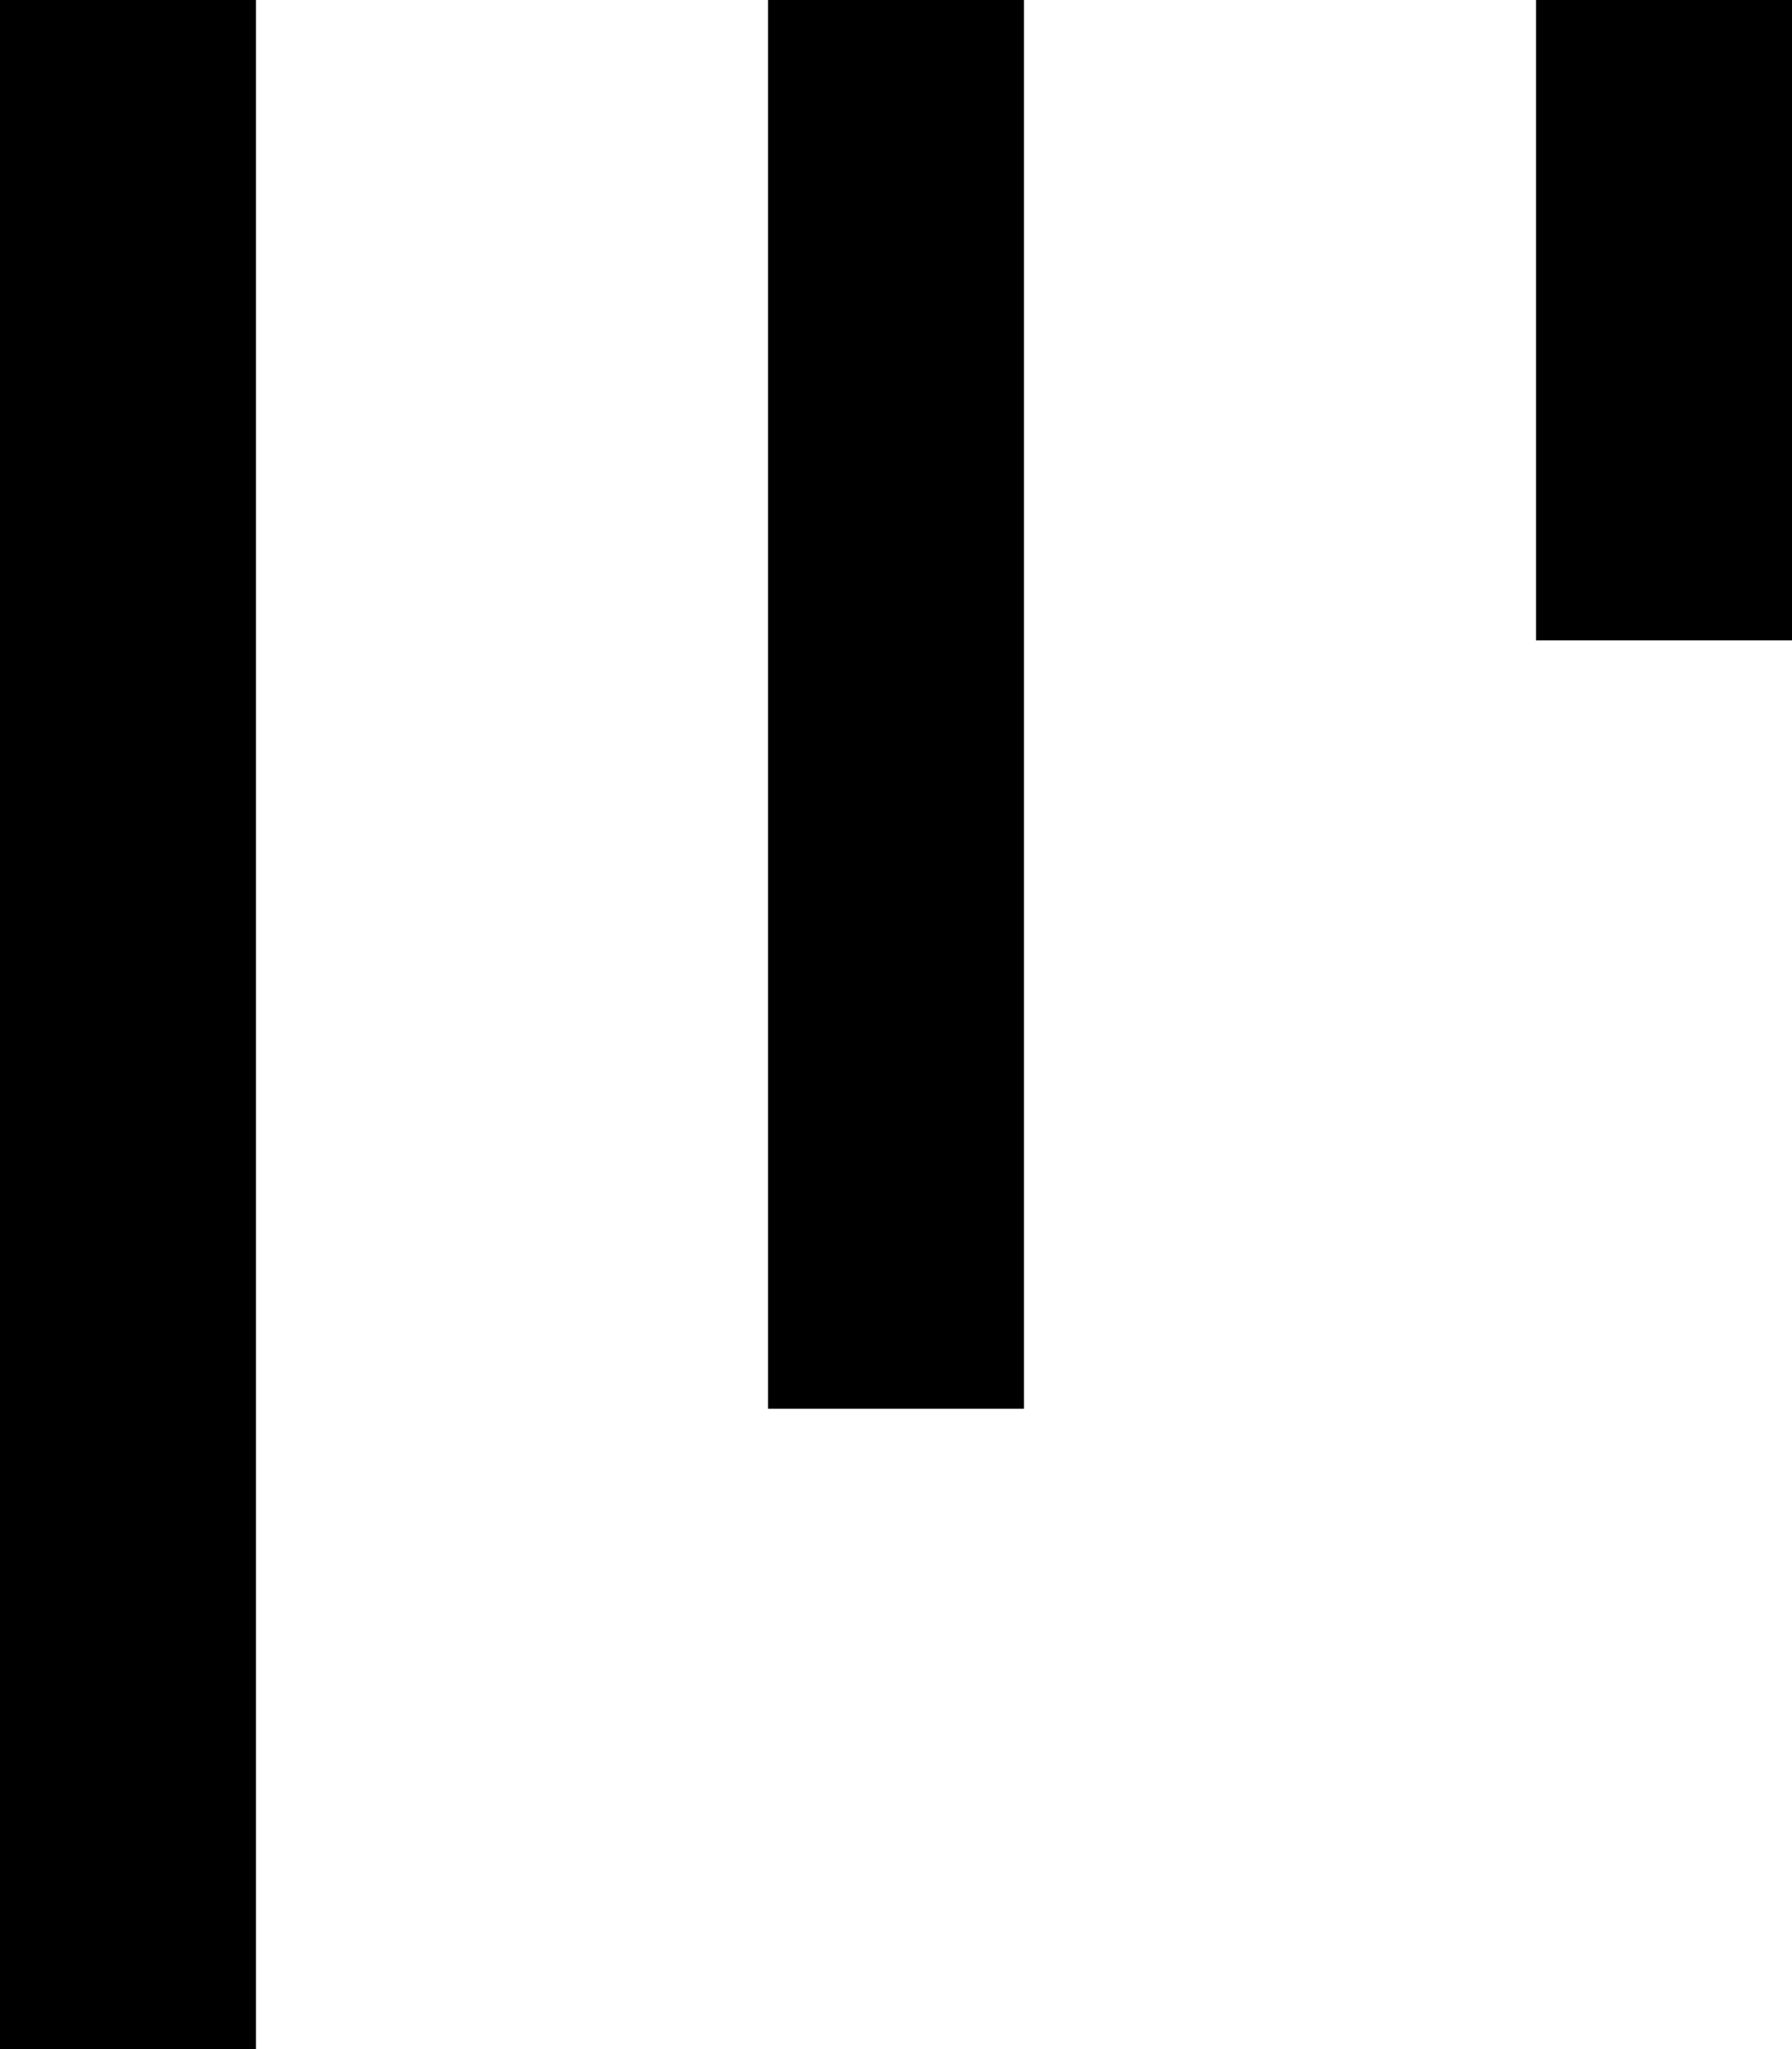 <svg width="14" height="16" viewBox="0 0 14 16" fill="none" xmlns="http://www.w3.org/2000/svg">
<line x1="1" y1="4.37121e-08" x2="1" y2="16" stroke="black" stroke-width="2"/>
<line x1="7" y1="4.37121e-08" x2="7" y2="11" stroke="black" stroke-width="2"/>
<line x1="13" y1="4.37121e-08" x2="13" y2="5" stroke="black" stroke-width="2"/>
</svg>
